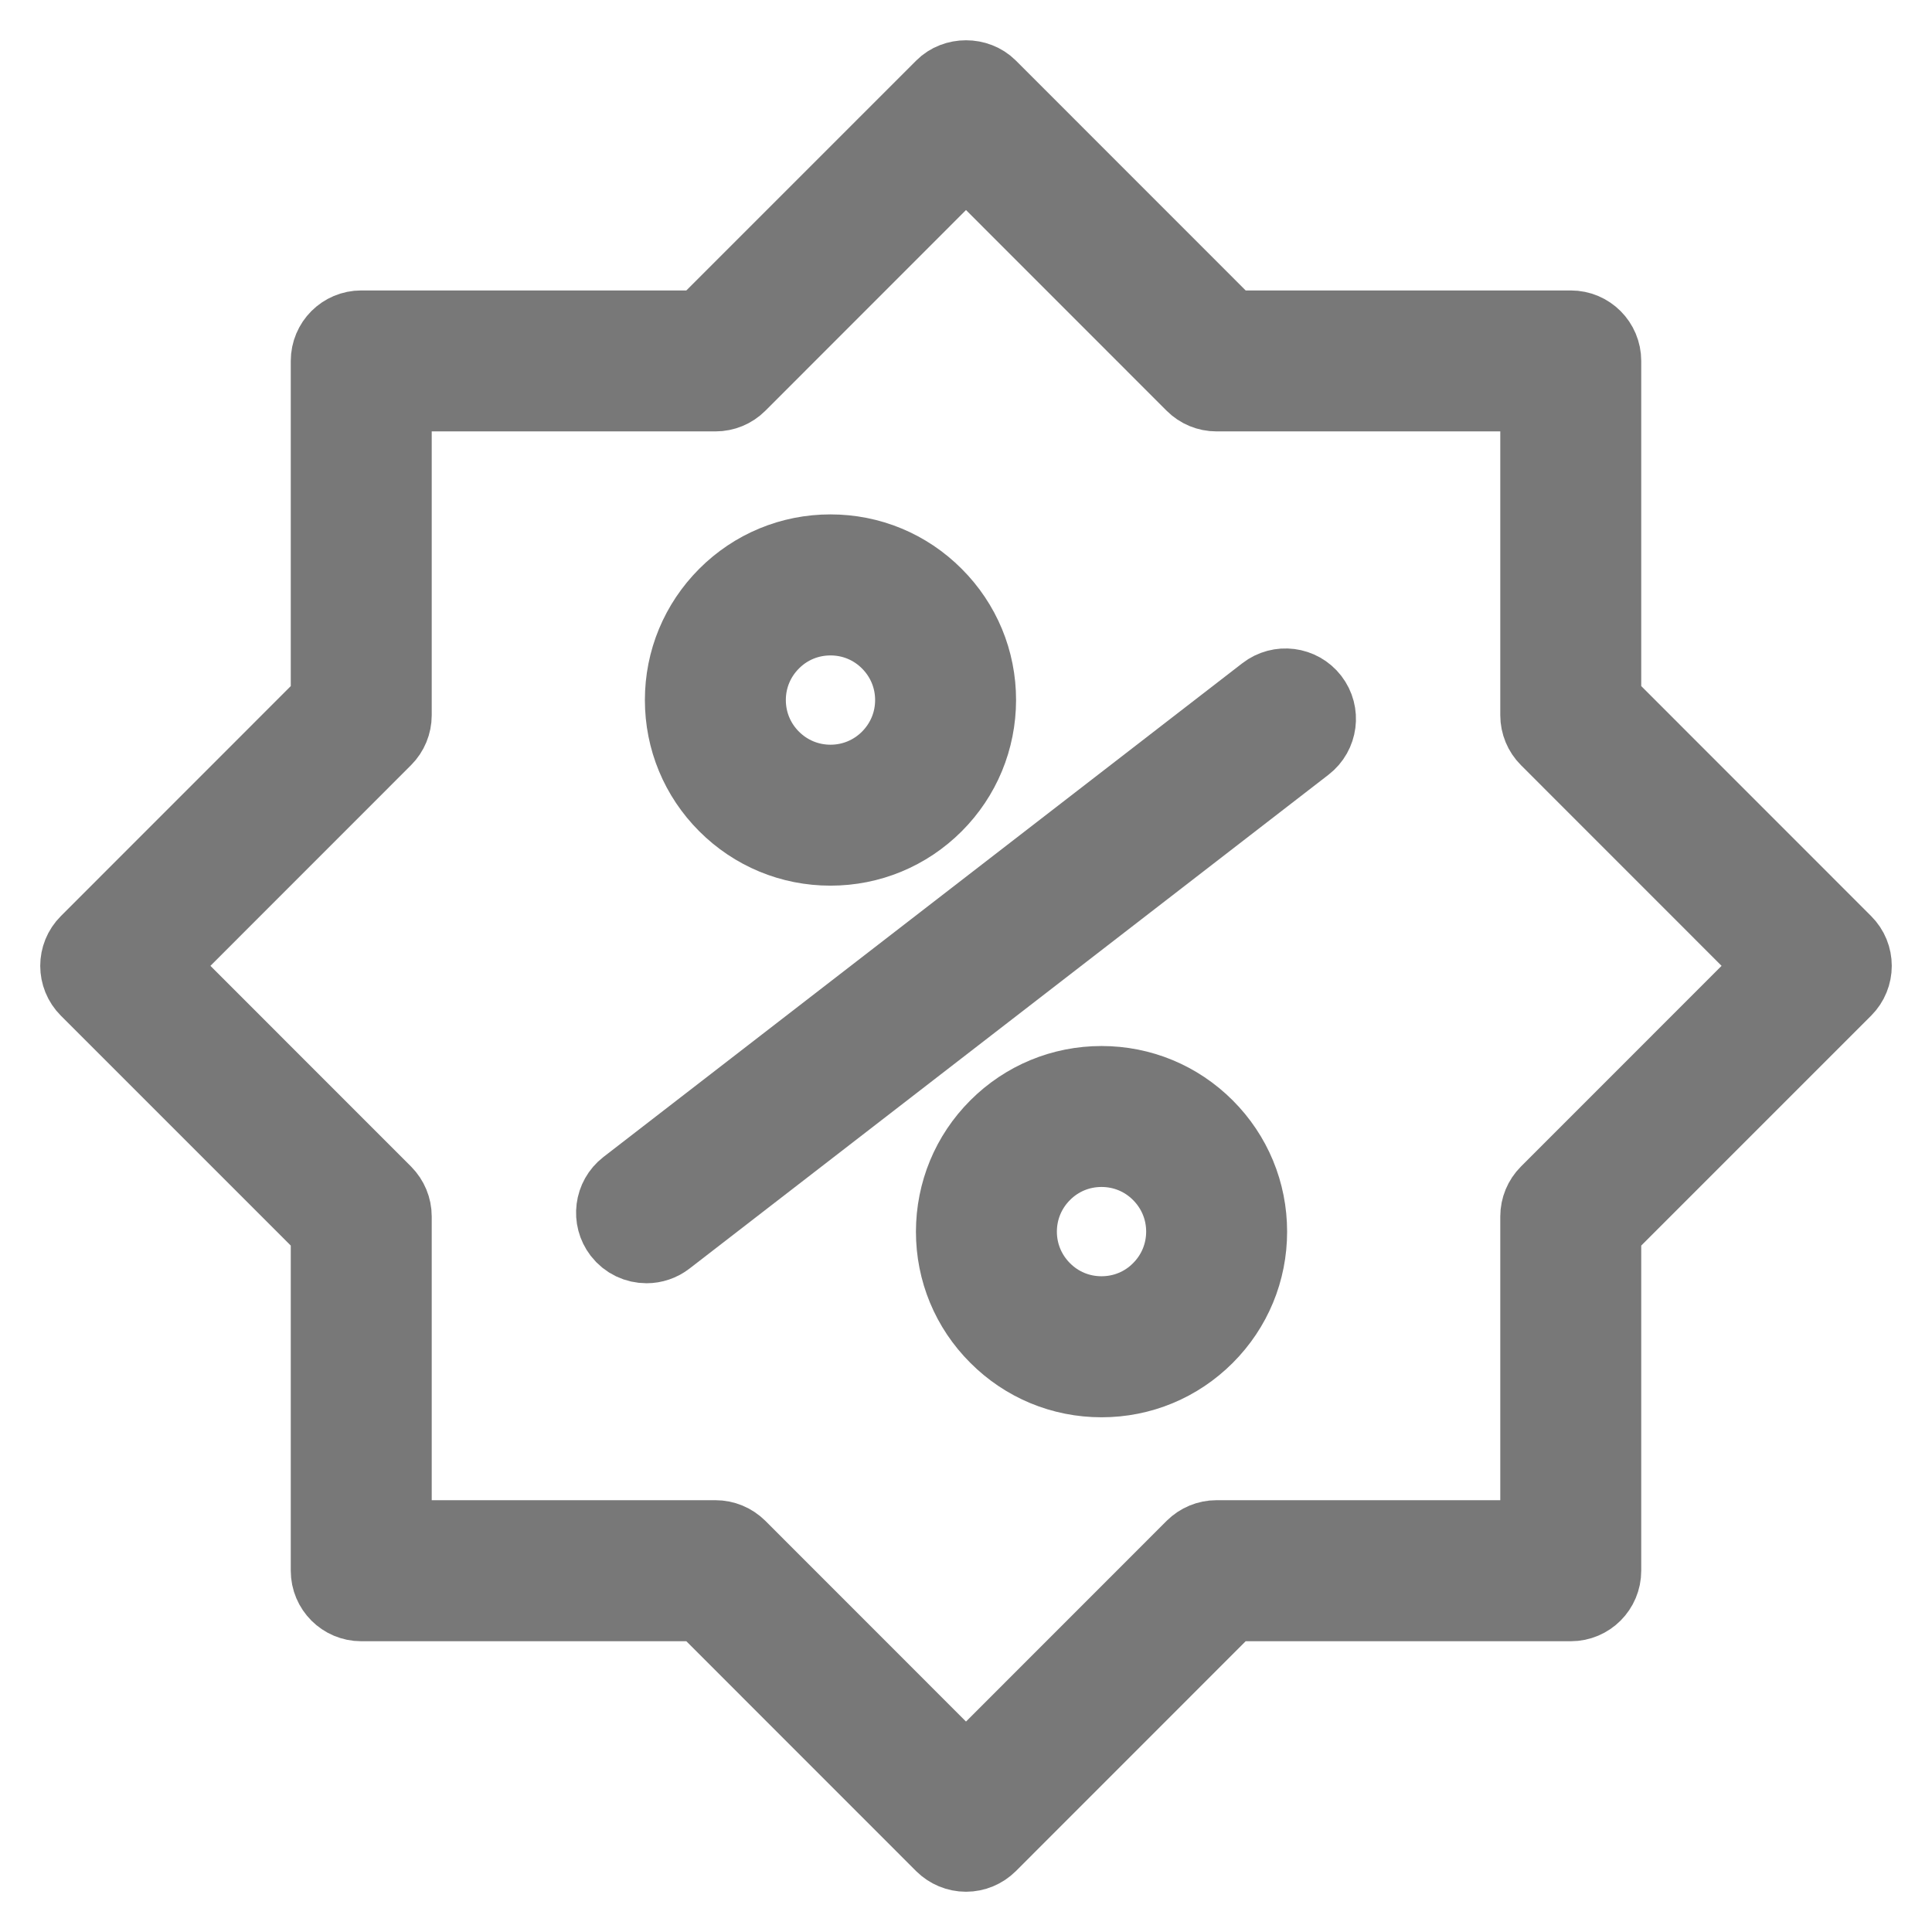 <?xml version="1.0" encoding="UTF-8"?>
<svg width="24px" height="24px" viewBox="0 0 24 24" version="1.1" xmlns="http://www.w3.org/2000/svg" xmlns:xlink="http://www.w3.org/1999/xlink">
    <title>icons /close copy 2</title>
    <g id="Page-1" stroke="none" stroke-width="1" fill="none" fill-rule="evenodd">
        <g id="Product_details_desktop" transform="translate(-981, -448)" stroke="#787878">
            <g id="Group-63" transform="translate(0, 130)">
                <g id="Group" transform="translate(958, 75)">
                    <g transform="translate(23, 243)" id="Path">
                        <path d="M22.89,11.733 L19.888,8.73 L19.888,4.484 C19.888,4.276 19.72,4.108 19.513,4.108 L15.267,4.108 L12.266,1.106 C12.125,0.965 11.875,0.965 11.735,1.106 L8.733,4.108 L4.487,4.108 C4.28,4.108 4.112,4.276 4.112,4.484 L4.112,8.73 L1.11,11.733 C0.963,11.879 0.963,12.117 1.11,12.264 L4.112,15.266 L4.112,19.512 C4.112,19.72 4.28,19.888 4.487,19.888 L8.733,19.888 L11.734,22.89 C11.805,22.96 11.9,23 12,23 C12.1,23 12.195,22.96 12.266,22.89 L15.267,19.888 L19.513,19.888 C19.72,19.888 19.888,19.72 19.888,19.512 L19.888,15.266 L22.89,12.264 C23.037,12.117 23.037,11.879 22.89,11.733 Z"></path>
                        <path d="M19.247,14.845 C19.177,14.915 19.137,15.011 19.137,15.111 L19.137,19.136 L15.112,19.136 C15.012,19.136 14.917,19.176 14.846,19.246 L12,22.093 L9.154,19.246 C9.083,19.176 8.988,19.136 8.888,19.136 L4.863,19.136 L4.863,15.111 C4.863,15.011 4.823,14.916 4.753,14.845 L1.907,11.998 L4.753,9.151 C4.823,9.081 4.863,8.985 4.863,8.885 L4.863,4.859 L8.888,4.859 C8.988,4.859 9.083,4.82 9.154,4.749 L12,1.902 L14.846,4.749 C14.917,4.82 15.012,4.859 15.112,4.859 L19.137,4.859 L19.137,8.885 C19.137,8.985 19.177,9.081 19.247,9.151 L22.093,11.998 L19.247,14.845 Z"></path>
                        <path d="M15.739,8.634 L7.802,14.768 C7.638,14.895 7.608,15.131 7.734,15.295 C7.808,15.391 7.919,15.441 8.032,15.441 C8.112,15.441 8.193,15.415 8.261,15.362 L16.198,9.228 C16.362,9.101 16.393,8.865 16.266,8.701 C16.139,8.537 15.903,8.507 15.739,8.634 Z"></path>
                        <path d="M10.316,10.502 C10.799,10.502 11.252,10.314 11.593,9.973 C11.934,9.632 12.121,9.178 12.122,8.696 C12.122,8.214 11.934,7.761 11.593,7.42 C11.252,7.078 10.799,6.89 10.316,6.89 C9.834,6.89 9.381,7.078 9.04,7.419 C8.699,7.761 8.511,8.214 8.511,8.696 C8.511,9.178 8.699,9.632 9.04,9.973 C9.381,10.314 9.834,10.502 10.316,10.502 Z"></path>
                        <path d="M9.571,7.951 C9.77,7.751 10.035,7.642 10.317,7.642 C10.598,7.642 10.863,7.751 11.062,7.951 C11.261,8.15 11.371,8.415 11.371,8.696 C11.371,8.978 11.261,9.242 11.062,9.442 C10.863,9.641 10.598,9.751 10.317,9.751 C10.035,9.751 9.77,9.641 9.571,9.442 C9.372,9.243 9.262,8.978 9.262,8.696 C9.262,8.415 9.372,8.15 9.571,7.951 Z"></path>
                        <path d="M13.684,13.494 C13.201,13.494 12.748,13.682 12.407,14.023 C12.066,14.364 11.879,14.818 11.878,15.3 C11.878,15.782 12.066,16.236 12.407,16.576 C12.748,16.918 13.201,17.106 13.684,17.106 C14.166,17.106 14.619,16.918 14.96,16.577 C15.301,16.236 15.489,15.782 15.489,15.3 C15.489,14.818 15.301,14.364 14.96,14.023 C14.619,13.682 14.166,13.494 13.684,13.494 Z"></path>
                        <path d="M14.429,16.045 C14.23,16.245 13.965,16.354 13.683,16.354 C13.402,16.354 13.137,16.245 12.938,16.045 C12.739,15.846 12.629,15.581 12.629,15.3 C12.629,15.018 12.739,14.753 12.938,14.554 C13.137,14.354 13.402,14.245 13.683,14.245 C13.965,14.245 14.23,14.354 14.429,14.554 C14.628,14.753 14.738,15.018 14.738,15.299 C14.738,15.581 14.628,15.846 14.429,16.045 Z"></path>
                    </g>
                </g>
            </g>
        </g>
    </g>
</svg>